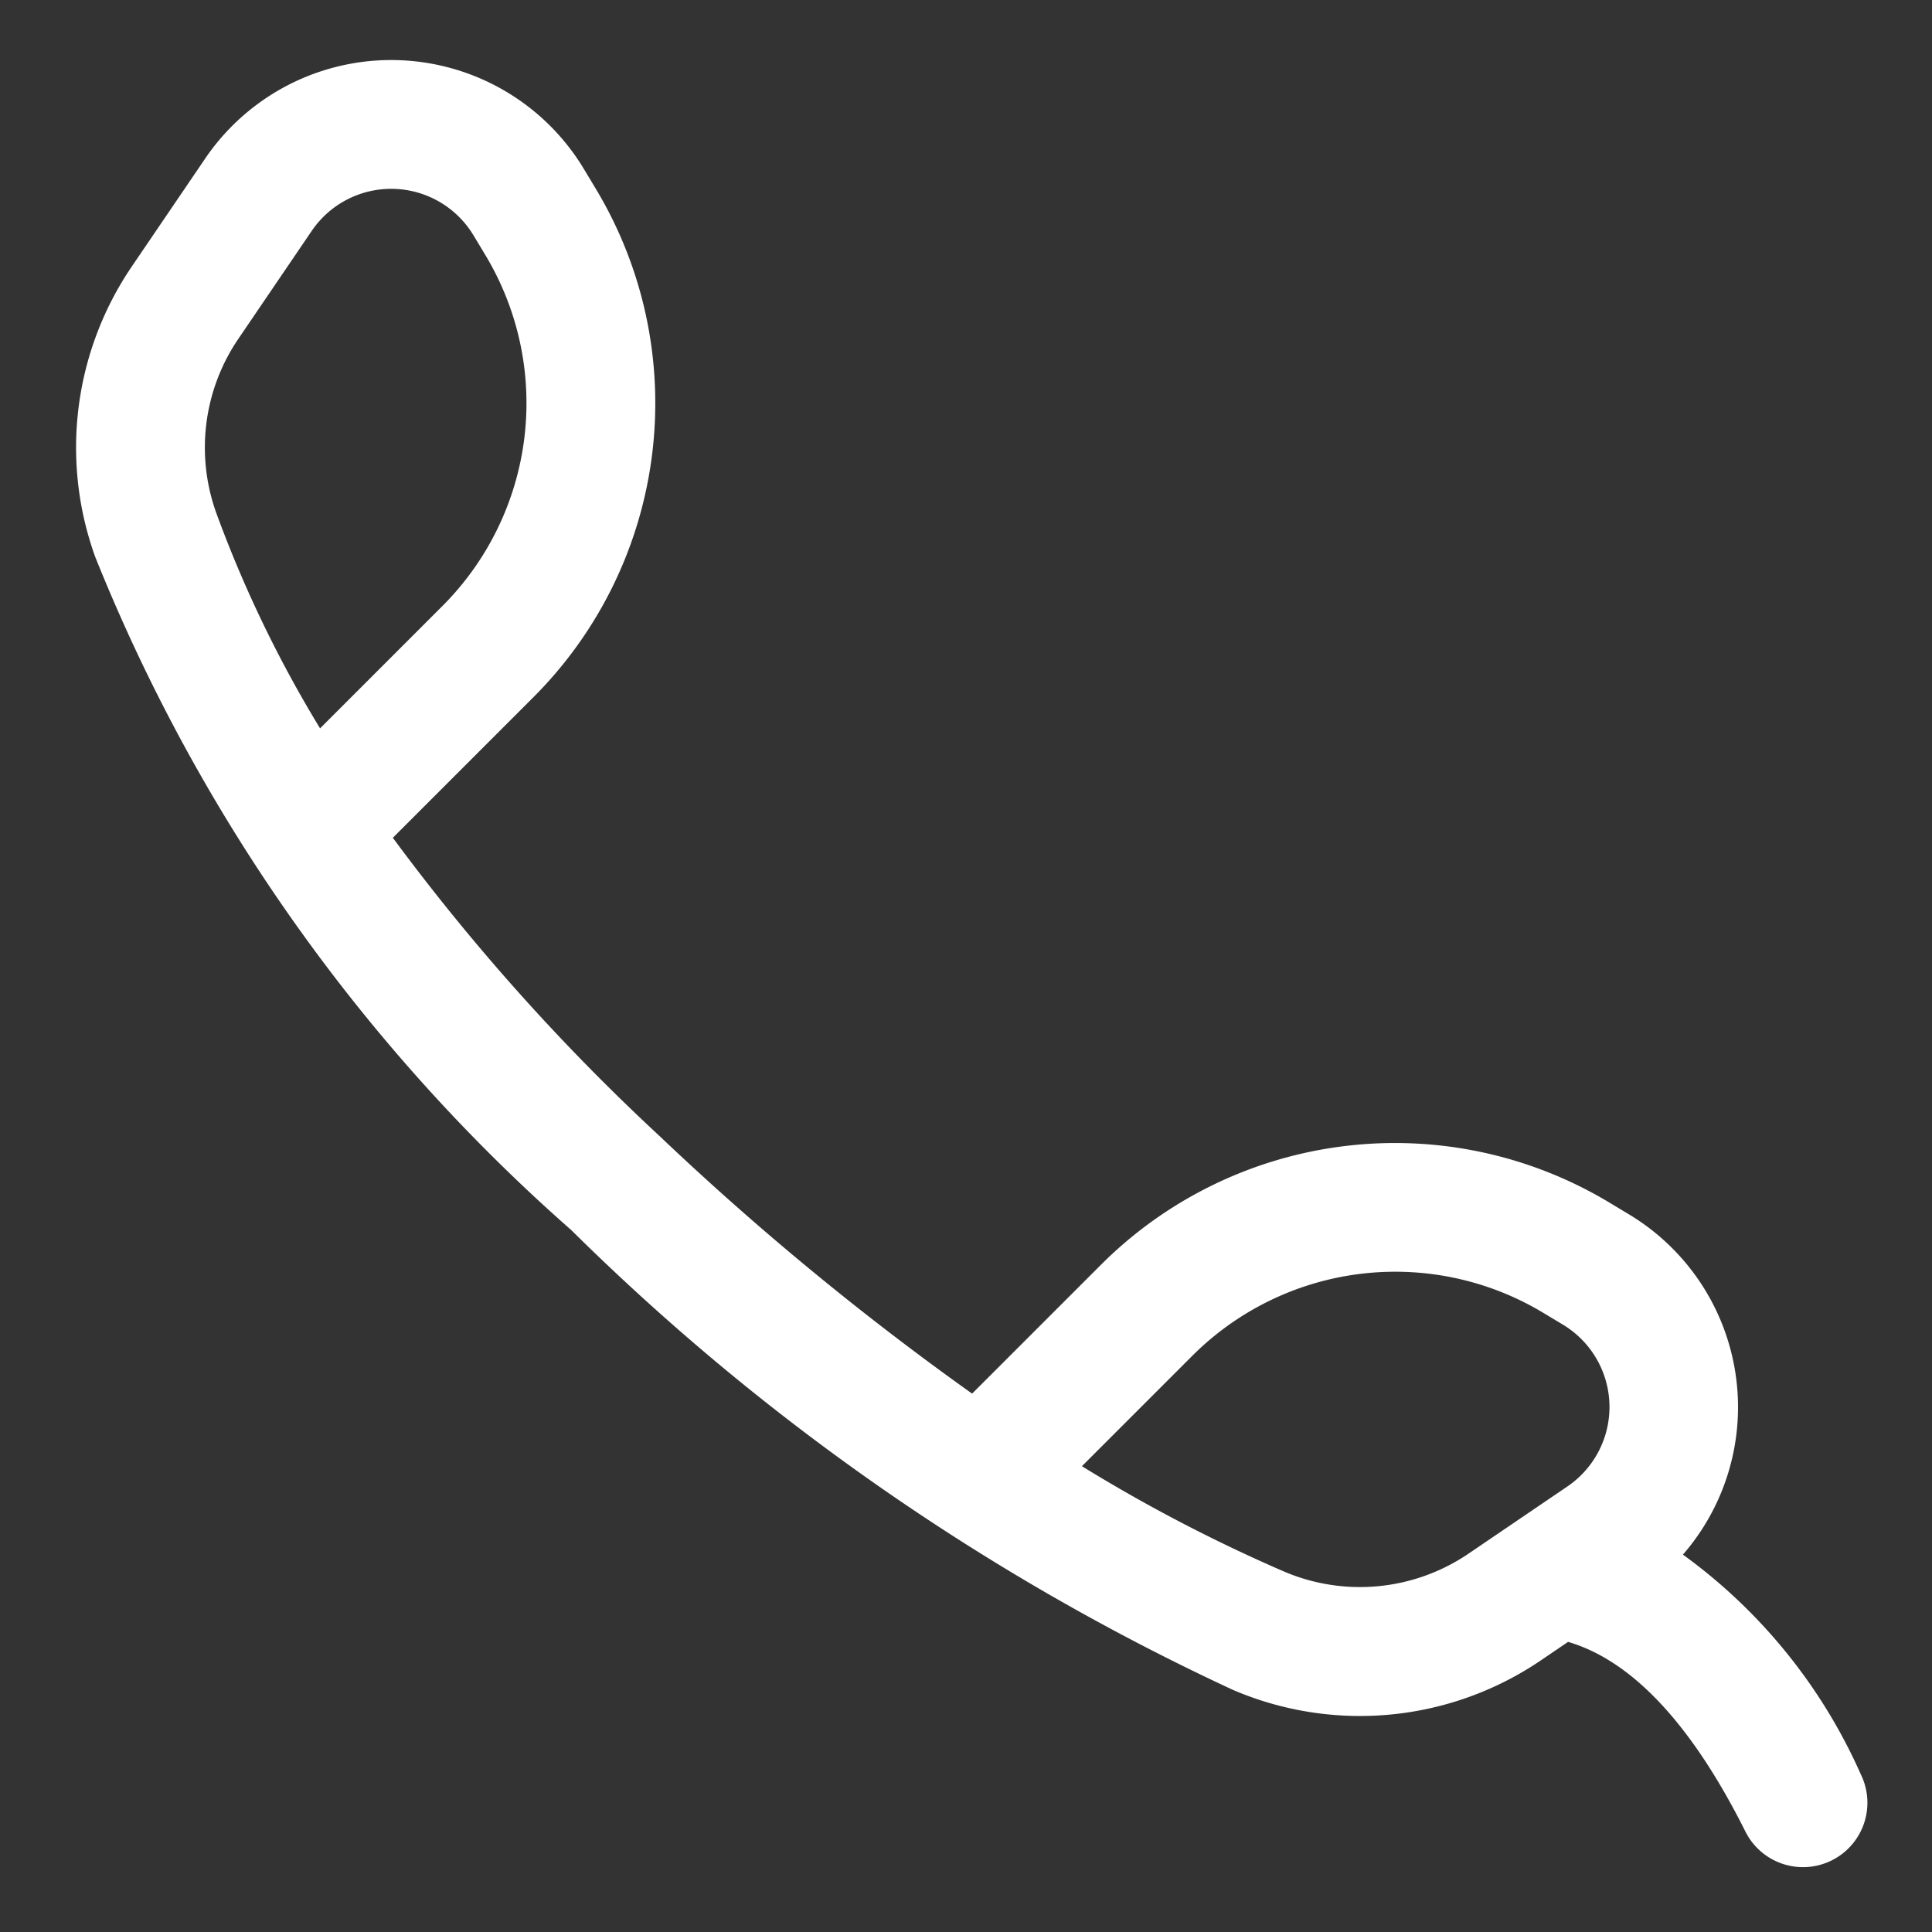 <svg xmlns="http://www.w3.org/2000/svg" width="30" height="30" viewBox="0 0 30 30"><rect x="0" y="0" width="30" height="30" fill="#333333" stroke="none"/><defs><style>.a{fill:none;}.b{fill:#fff;}</style></defs><rect class="a" width="30" height="30"/><g transform="translate(1)"><path class="b" d="M25.135,24.142a8.422,8.422,0,0,1,2.76,3.411,1,1,0,0,1-1.789.894c-.855-1.71-1.786-2.667-2.757-2.952l-.421.286a5,5,0,0,1-4.784.459A36.379,36.379,0,0,1,7.87,19.1,27.583,27.583,0,0,1,.478,8.646a5,5,0,0,1,.568-4.507l1.14-1.677a3.492,3.492,0,0,1,5.883.166l.186.309a6.457,6.457,0,0,1-.971,7.888L5.1,13.009A33.267,33.267,0,0,0,9.241,17.64a44.522,44.522,0,0,0,4.854,4l2-2a6.457,6.457,0,0,1,7.888-.971l.309.186a3.493,3.493,0,0,1,.839,5.287Zm-7.622-3.088L15.8,22.767A24.711,24.711,0,0,0,18.932,24.4a3,3,0,0,0,2.871-.275l1.535-1.043a1.492,1.492,0,0,0-.071-2.514l-.309-.186A4.457,4.457,0,0,0,17.513,21.054ZM2.359,7.967A18.9,18.9,0,0,0,3.97,11.31l1.9-1.9a4.457,4.457,0,0,0,.67-5.444l-.186-.309A1.492,1.492,0,0,0,3.84,3.586L2.7,5.263A3,3,0,0,0,2.359,7.967Z"/></g></svg>